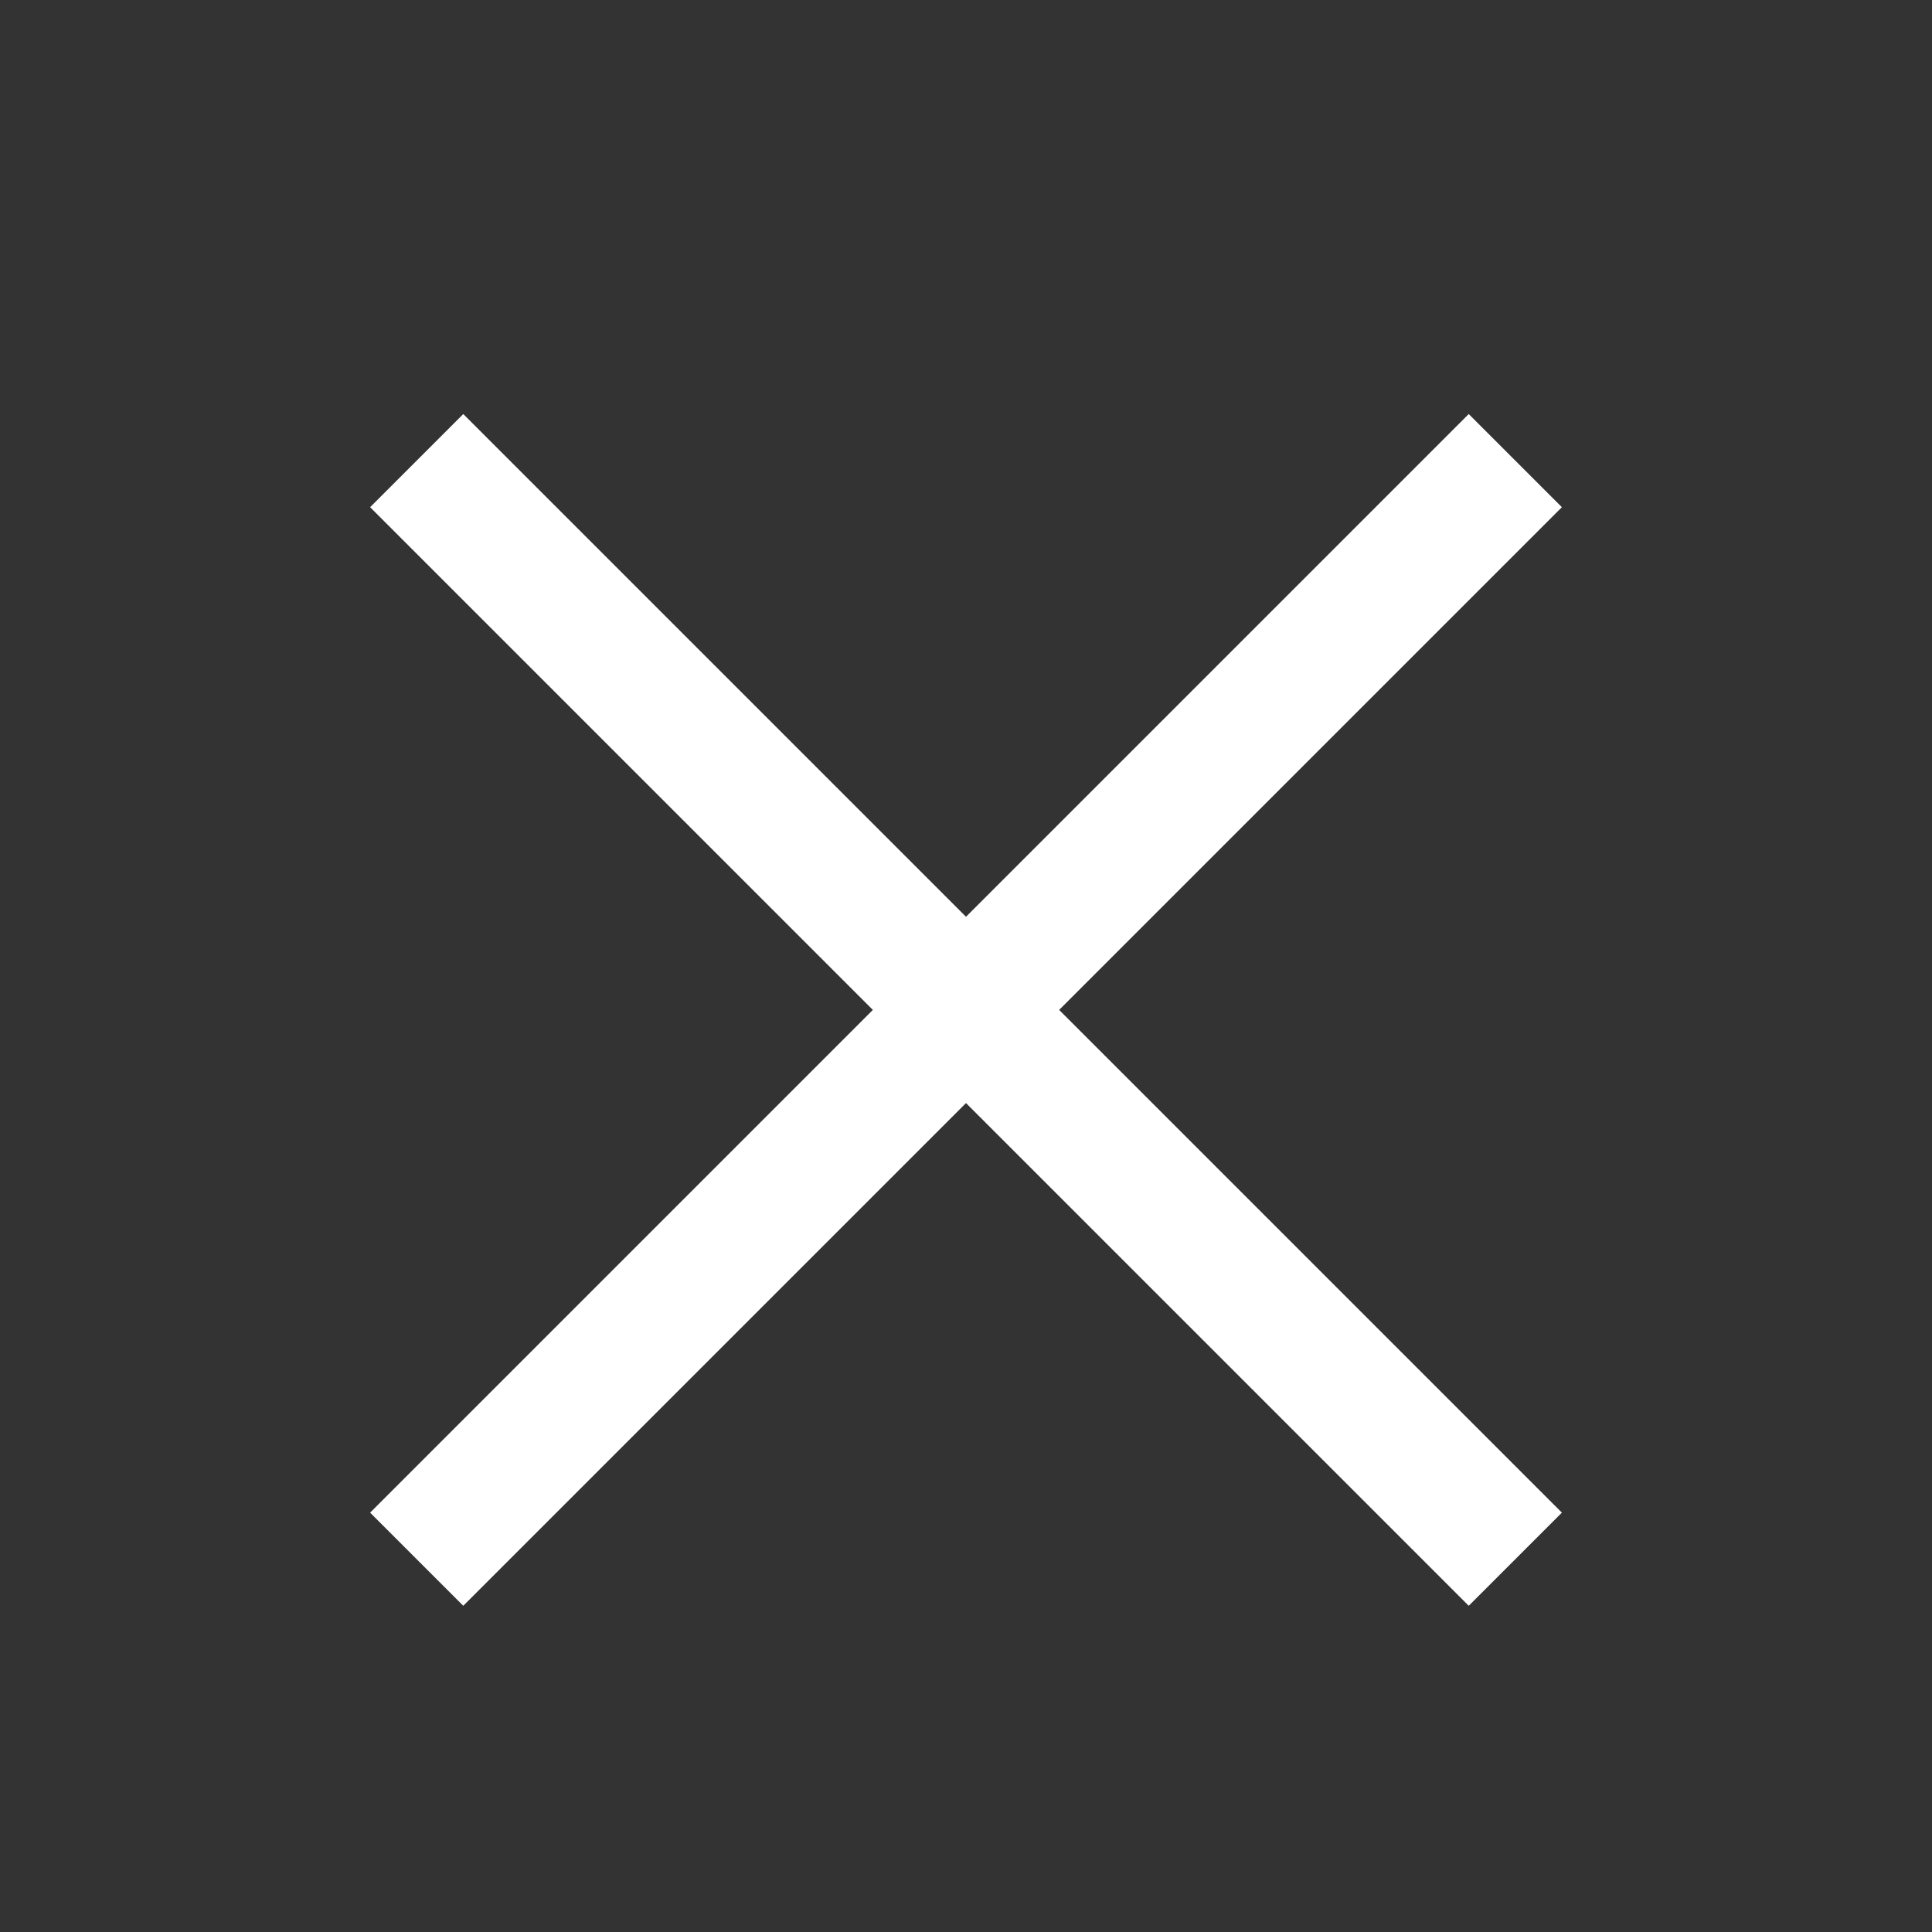 <?xml version="1.0" encoding="UTF-8"?>
<svg width="22px" height="22px" viewBox="0 0 22 22" version="1.1" xmlns="http://www.w3.org/2000/svg" xmlns:xlink="http://www.w3.org/1999/xlink">
    <rect x="0" y="0" width="22" height="22" fill="#333333" stroke="none"/>
    <title>button-close</title>
    <g id="button-close" stroke="none" stroke-width="1" fill="none" fill-rule="evenodd">
        <line x1="5" y1="5" x2="17" y2="18" id="Path-11" stroke="#FFFFFF" stroke-width="1.5" transform="translate(11, 11.5) rotate(-2.291) translate(-11, -11.5) "></line>
        <line x1="5" y1="5" x2="17" y2="18" id="Path-11" stroke="#FFFFFF" stroke-width="1.5" transform="translate(11, 11.5) scale(-1, 1) rotate(-2.291) translate(-11, -11.5) "></line>
    </g>
</svg>